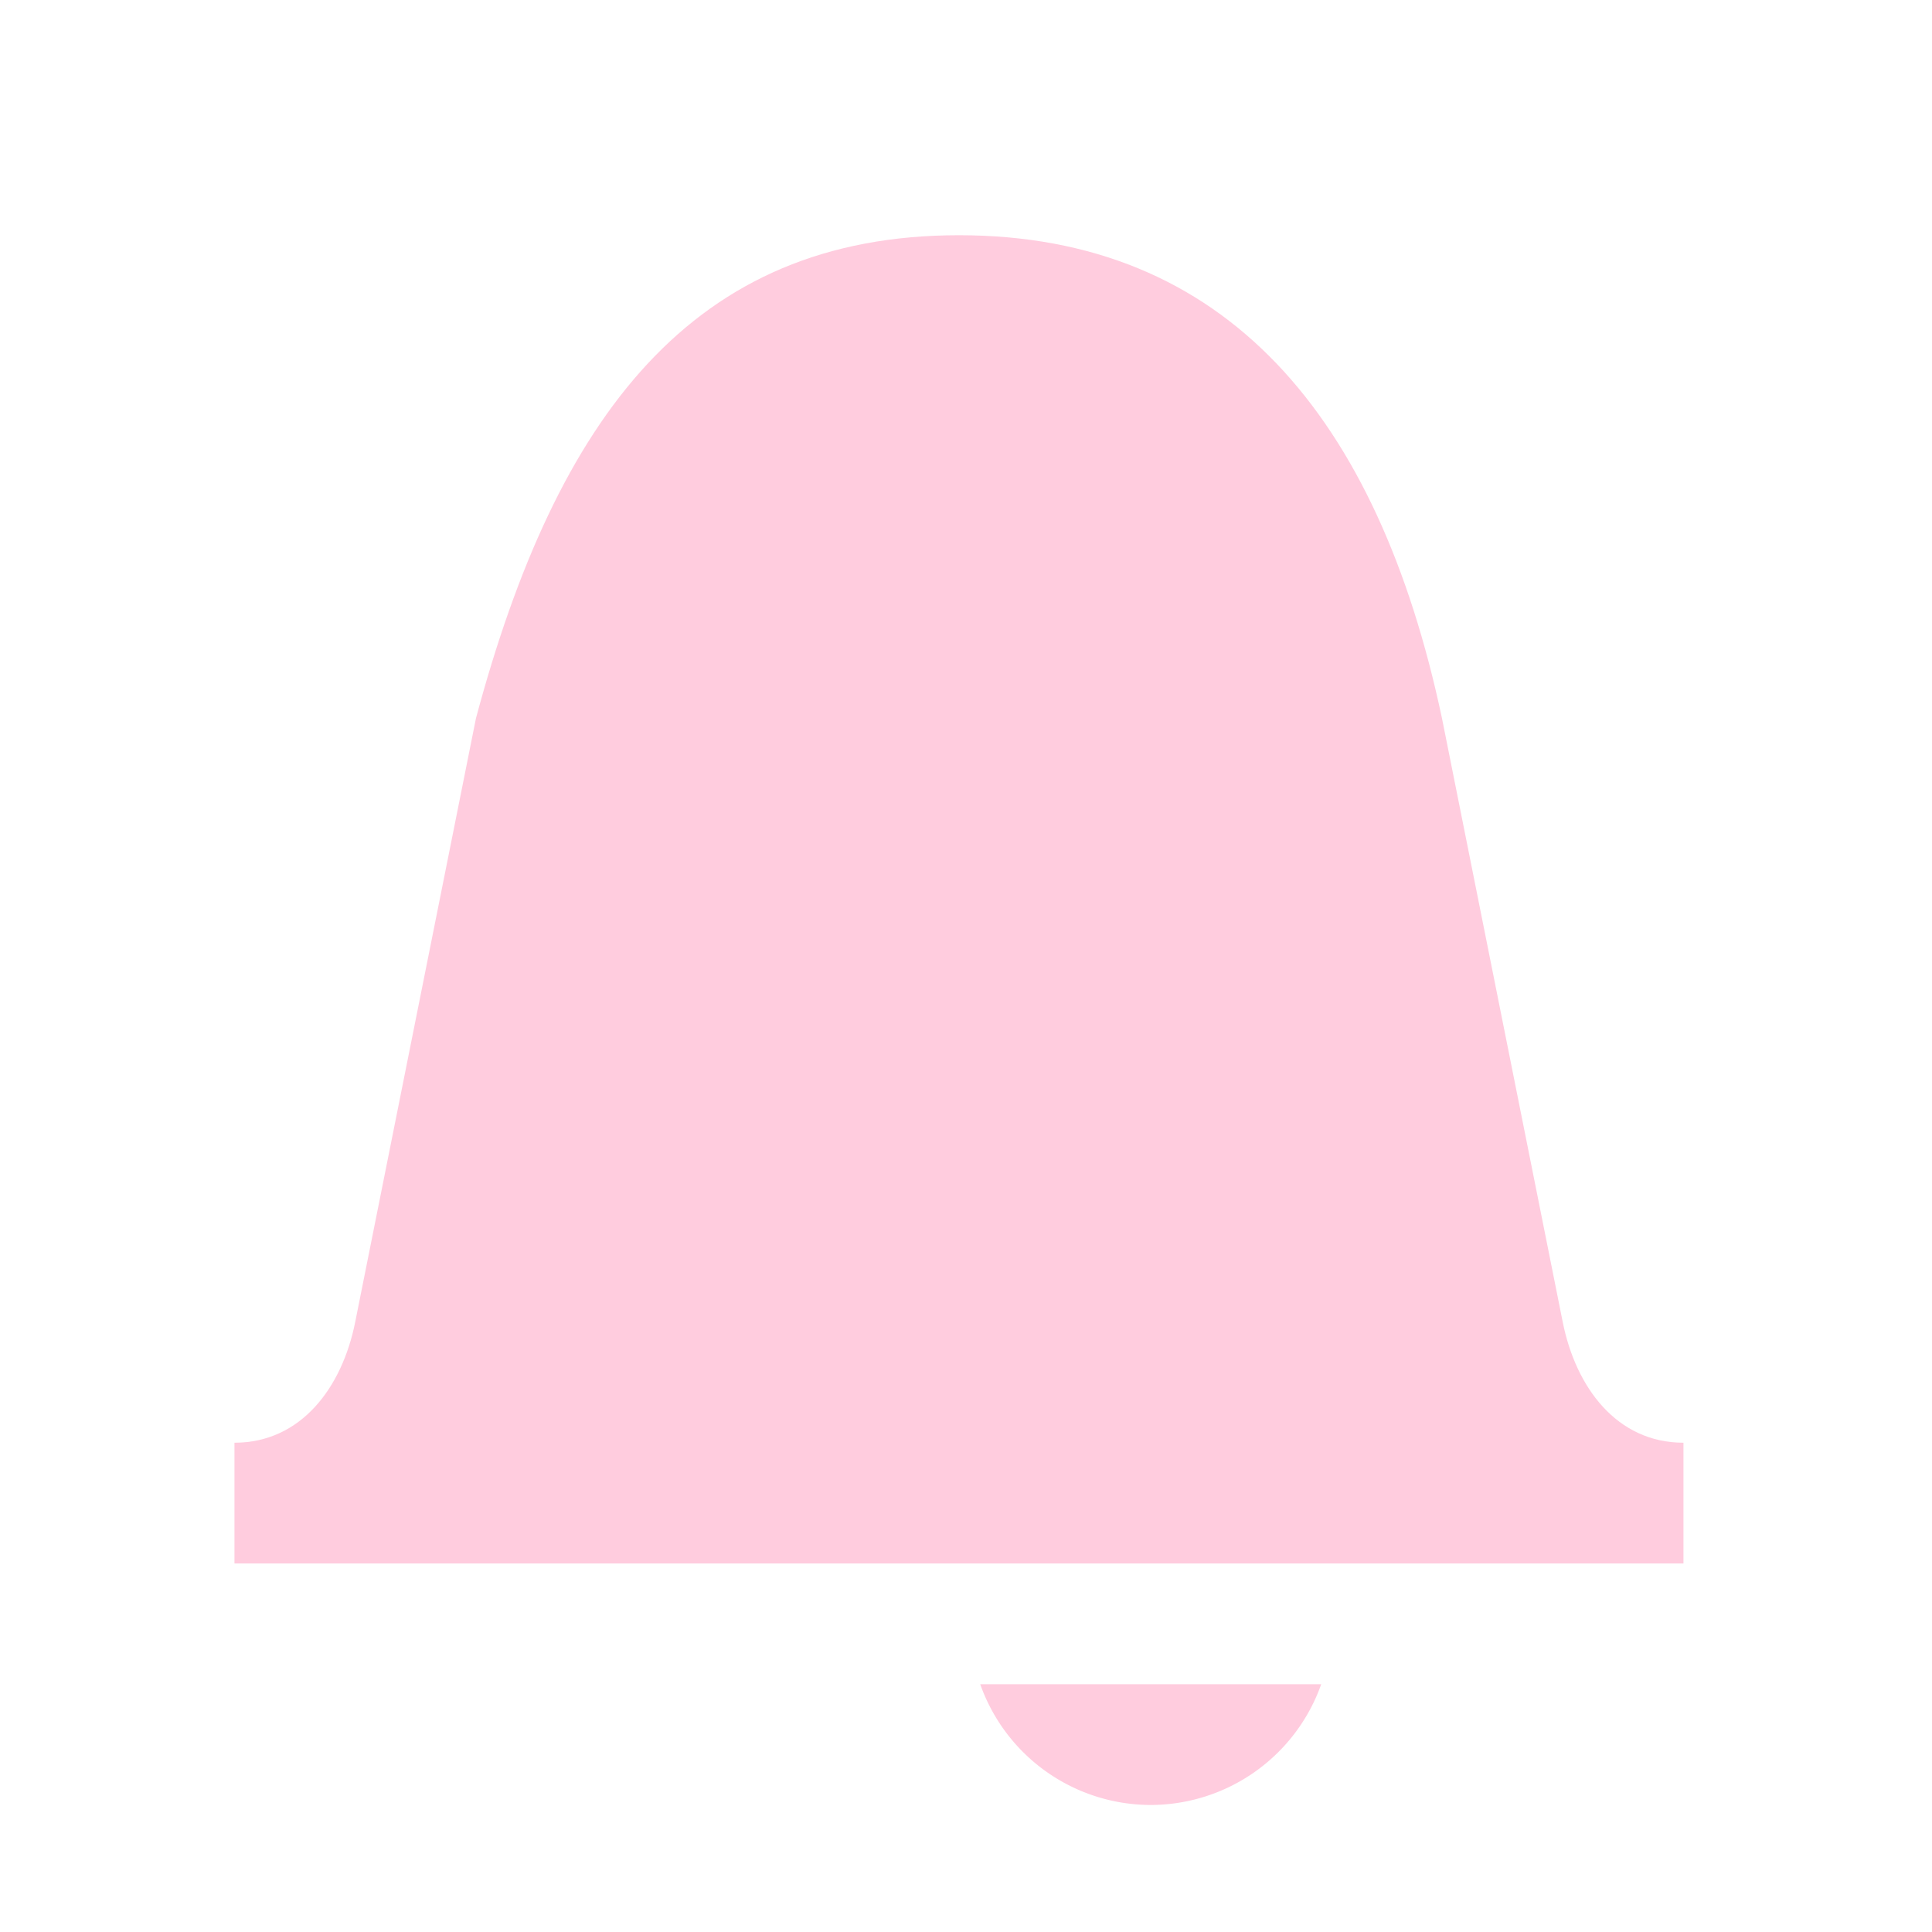<?xml version="1.0" encoding="UTF-8" standalone="no"?>
<!-- Created with Inkscape (http://www.inkscape.org/) -->

<svg
   xmlns:dc="http://purl.org/dc/elements/1.1/"
   xmlns:cc="http://creativecommons.org/ns#"
   xmlns:rdf="http://www.w3.org/1999/02/22-rdf-syntax-ns#"
   xmlns:svg="http://www.w3.org/2000/svg"
   xmlns="http://www.w3.org/2000/svg"
   xmlns:sodipodi="http://sodipodi.sourceforge.net/DTD/sodipodi-0.dtd"
   xmlns:inkscape="http://www.inkscape.org/namespaces/inkscape"
   width="64px"
   height="64px"
   id="svg3393"
   version="1.1"
   inkscape:version="0.92.5 (2060ec1f9f, 2020-04-08)"
   sodipodi:docname="no-notifications.svg">
  <defs
     id="defs3395">
    <clipPath
       id="clipPath6262-0"
       clipPathUnits="userSpaceOnUse">
      <rect
         style="color:#ff99be;display:inline;overflow:visible;visibility:visible;fill:#ff99be;fill-opacity:1;fill-rule:nonzero;stroke:none;stroke-width:2;marker:none"
         id="rect6264-6"
         width="3.825"
         height="6.375"
         x="26.85"
         y="220.75" />
    </clipPath>
    <clipPath
       id="clipPath6258-0"
       clipPathUnits="userSpaceOnUse">
      <rect
         style="color:#ff99be;display:inline;overflow:visible;visibility:visible;fill:#ff99be;fill-opacity:1;fill-rule:nonzero;stroke:none;stroke-width:2;marker:none"
         id="rect6260-6"
         width="2.898"
         height="5.313"
         x="26.966"
         y="221.282" />
    </clipPath>
    <clipPath
       id="clipPath6254-6"
       clipPathUnits="userSpaceOnUse">
      <rect
         style="color:#ff99be;display:inline;overflow:visible;visibility:visible;fill:#ff99be;fill-opacity:1;stroke:none;stroke-width:2;marker:none"
         id="rect6256-6"
         width="1.876"
         height="4.878"
         x="26.999"
         y="221.502" />
    </clipPath>
    <clipPath
       id="clipPath8028-3"
       clipPathUnits="userSpaceOnUse">
      <path
         style="fill:none;stroke:#000000;stroke-width:1px;stroke-linecap:butt;stroke-linejoin:miter;stroke-opacity:1"
         d="m -73,-30 -7,-7 v -4.5 h 16.5 v 4.5 l -7.5,7 z"
         id="path8030-6"
         inkscape:connector-curvature="0"
         sodipodi:nodetypes="ccccccc" />
    </clipPath>
    <clipPath
       clipPathUnits="userSpaceOnUse"
       id="clipPath6810-7-87-7">
      <rect
         style="color:#ff99be;display:inline;overflow:visible;visibility:visible;fill:none;stroke:#ffffff;stroke-width:2;stroke-linecap:round;stroke-linejoin:round;stroke-miterlimit:4;stroke-dasharray:none;stroke-dashoffset:0;stroke-opacity:1;marker:none"
         id="rect6812-2-4-5"
         width="14"
         height="11"
         x="21"
         y="281" />
    </clipPath>
    <clipPath
       id="clipPath6262"
       clipPathUnits="userSpaceOnUse">
      <rect
         style="color:#ff99be;display:inline;overflow:visible;visibility:visible;fill:#ff99be;fill-opacity:1;fill-rule:nonzero;stroke:none;stroke-width:2;marker:none"
         id="rect6264"
         width="3.825"
         height="6.375"
         x="26.85"
         y="220.75" />
    </clipPath>
    <clipPath
       id="clipPath6258"
       clipPathUnits="userSpaceOnUse">
      <rect
         style="color:#ff99be;display:inline;overflow:visible;visibility:visible;fill:#ff99be;fill-opacity:1;fill-rule:nonzero;stroke:none;stroke-width:2;marker:none"
         id="rect6260"
         width="2.898"
         height="5.313"
         x="26.966"
         y="221.282" />
    </clipPath>
    <clipPath
       id="clipPath6254"
       clipPathUnits="userSpaceOnUse">
      <rect
         style="color:#ff99be;display:inline;overflow:visible;visibility:visible;fill:#ff99be;fill-opacity:1;stroke:none;stroke-width:2;marker:none"
         id="rect6256"
         width="1.876"
         height="4.878"
         x="26.999"
         y="221.502" />
    </clipPath>
    <inkscape:path-effect
       effect="spiro"
       id="path-effect3951"
       is_visible="true" />
  </defs>
  <sodipodi:namedview
     id="base"
     pagecolor="#ffffff"
     bordercolor="#666666"
     borderopacity="1.0"
     inkscape:pageopacity="0.0"
     inkscape:pageshadow="2"
     inkscape:zoom="1"
     inkscape:cx="-43.91843"
     inkscape:cy="-13.805087"
     inkscape:current-layer="layer1"
     showgrid="true"
     inkscape:document-units="px"
     inkscape:grid-bbox="true"
     inkscape:window-width="1664"
     inkscape:window-height="1034"
     inkscape:window-x="1479"
     inkscape:window-y="252"
     inkscape:window-maximized="0" />
  <g
     id="layer1"
     inkscape:label="Layer 1"
     inkscape:groupmode="layer">
    <g
       style="display:inline"
       transform="matrix(4,0,0,4,-79.703,-0.354)"
       id="g19245">
      <g
         id="g19247"
         inkscape:label="status"
         style="display:inline"
         transform="translate(-323.029,-649.026)" />
      <g
         id="g19249"
         inkscape:label="devices"
         transform="translate(-323.029,-649.026)" />
      <g
         id="g19251"
         inkscape:label="apps"
         transform="translate(-323.029,-649.026)">
        <path
           inkscape:connector-curvature="0"
           d="m 331.938,653 c 0.019,0.167 0.062,0.328 0.062,0.5 0,2.485 -2.015,4.5 -4.5,4.5 -0.118,0 -0.228,-0.022 -0.344,-0.031 v 2.219 c 0,1.004 0.808,1.812 1.812,1.812 l 1.545,-5e-5 2,2.047 2.062,-2.047 h 1.611 c 1.004,0 1.812,-0.808 1.812,-1.812 v -5.375 c 0,-1.004 -0.808,-1.812 -1.812,-1.812 z"
           id="path19253"
           sodipodi:nodetypes="csscsscccssssc"
           style="color:#000000;display:inline;overflow:visible;visibility:visible;opacity:0.5;fill:#c3c3c3;fill-opacity:1;fill-rule:nonzero;stroke:none;stroke-width:2;marker:none;enable-background:accumulate" />
        <path
           inkscape:connector-curvature="0"
           d="m 327.5,650 c -1.933,0 -3.5,1.567 -3.5,3.5 0,1.933 1.567,3.5 3.5,3.5 1.933,0 3.5,-1.567 3.5,-3.5 0,-1.933 -1.567,-3.5 -3.5,-3.5 z m -0.531,1 h 1.031 l -0.062,1.375 a 0.2,0.2 0 0 0 0,0.062 0.2,0.2 0 0 0 0,0.031 0.2,0.2 0 0 0 0.125,0.125 0.2,0.2 0 0 0 0.031,0 0.2,0.2 0 0 0 0.062,0 0.2,0.2 0 0 0 0.062,0 0.2,0.2 0 0 0 0.031,-0.031 l 1.156,-0.75 0.5,0.906 -1.219,0.625 a 0.2,0.2 0 0 0 -0.031,0 0.2,0.2 0 0 0 -0.031,0.031 0.2,0.2 0 0 0 -0.031,0.094 0.2,0.2 0 0 0 0,0.062 0.2,0.2 0 0 0 0,0.031 0.2,0.2 0 0 0 0.031,0.062 0.2,0.2 0 0 0 0.031,0.031 0.2,0.2 0 0 0 0.031,0.031 l 1.25,0.625 -0.531,0.906 -1.156,-0.781 a 0.2,0.2 0 0 0 -0.031,0 0.2,0.2 0 0 0 -0.062,-0.031 0.2,0.2 0 0 0 -0.062,0 0.2,0.2 0 0 0 -0.125,0.094 0.2,0.2 0 0 0 -0.031,0.031 0.2,0.2 0 0 0 0,0.031 0.2,0.2 0 0 0 0,0.062 L 328,656 h -1.031 l 0.094,-1.375 a 0.2,0.2 0 0 0 -0.031,-0.094 0.2,0.2 0 0 0 -0.031,-0.062 0.2,0.2 0 0 0 -0.062,-0.031 0.2,0.2 0 0 0 -0.062,-0.031 0.2,0.2 0 0 0 -0.031,0 0.2,0.2 0 0 0 -0.094,0.031 l -1.188,0.781 -0.5,-0.906 1.25,-0.625 a 0.2,0.2 0 0 0 0.031,-0.031 0.2,0.2 0 0 0 0.031,-0.031 0.2,0.2 0 0 0 0.031,-0.062 0.2,0.2 0 0 0 0,-0.031 0.2,0.2 0 0 0 0,-0.062 0.2,0.2 0 0 0 0,-0.031 0.2,0.2 0 0 0 -0.031,-0.062 0.2,0.2 0 0 0 -0.031,-0.031 0.2,0.2 0 0 0 -0.031,0 l -1.25,-0.625 0.5,-0.906 1.188,0.75 a 0.2,0.2 0 0 0 0.031,0.031 0.2,0.2 0 0 0 0.062,0 0.2,0.2 0 0 0 0.062,0 0.2,0.2 0 0 0 0.031,0 0.2,0.2 0 0 0 0.031,-0.031 0.2,0.2 0 0 0 0.031,-0.031 0.2,0.2 0 0 0 0.031,-0.031 0.2,0.2 0 0 0 0,-0.031 0.2,0.2 0 0 0 0.031,-0.062 0.2,0.2 0 0 0 0,-0.031 z"
           id="path19255"
           style="color:#000000;display:inline;overflow:visible;visibility:visible;fill:#ff99be;fill-opacity:1;fill-rule:nonzero;stroke:none;marker:none;enable-background:accumulate" />
      </g>
      <g
         id="g19257"
         inkscape:label="places"
         transform="translate(-323.029,-649.026)" />
      <g
         id="g19259"
         inkscape:label="mimetypes"
         transform="translate(-323.029,-649.026)" />
      <g
         id="g19261"
         inkscape:label="emblems"
         style="display:inline"
         transform="translate(-323.029,-649.026)" />
      <g
         id="g19263"
         inkscape:label="emotes"
         style="display:inline"
         transform="translate(-323.029,-649.026)" />
      <g
         id="g19265"
         inkscape:label="categories"
         style="display:inline"
         transform="translate(-323.029,-649.026)" />
      <g
         id="g19267"
         inkscape:label="actions"
         style="display:inline"
         transform="translate(-323.029,-649.026)" />
    </g>
    <g
       style="opacity:0.5;vector-effect:none;fill:#ff99be;fill-opacity:1;stroke:none;stroke-width:1;stroke-linecap:butt;stroke-linejoin:miter;stroke-miterlimit:4;stroke-dasharray:none;stroke-dashoffset:0;stroke-opacity:1;marker:none;enable-background:new"
       inkscape:label="preferences-system-notifications"
       id="g13967"
       transform="matrix(4,0,0,4,-1044.001,-2172)">
      <path
         inkscape:connector-curvature="0"
         d="m 268.942,544.948 c -2.209,0 -3.33,1.5 -4,4 l -1,5 c -0.108,0.542 -0.448,1 -1,1 v 1 h 12 v -1 c -0.552,0 -0.892,-0.458 -1,-1 l -1,-5 c -0.53,-2.5 -1.791,-4 -4,-4 z"
         id="path40220"
         sodipodi:nodetypes="ccsccccscc"
         style="opacity:1;vector-effect:none;fill:#ff99be;fill-opacity:1;stroke:none;stroke-width:1;stroke-linecap:butt;stroke-linejoin:miter;stroke-miterlimit:4;stroke-dasharray:none;stroke-dashoffset:0;stroke-opacity:1;marker:none;paint-order:normal" />
      <path
         inkscape:connector-curvature="0"
         d="m 269.118,556.948 a 1.5,1.5 0 0 0 1.412,1 1.5,1.5 0 0 0 1.412,-1 z"
         id="path40774"
         style="opacity:1;vector-effect:none;fill:#ff99be;fill-opacity:1;stroke:none;stroke-width:1;stroke-linecap:butt;stroke-linejoin:miter;stroke-miterlimit:4;stroke-dasharray:none;stroke-dashoffset:0;stroke-opacity:1;marker:none;paint-order:normal" />
    </g>
  </g>
</svg>
